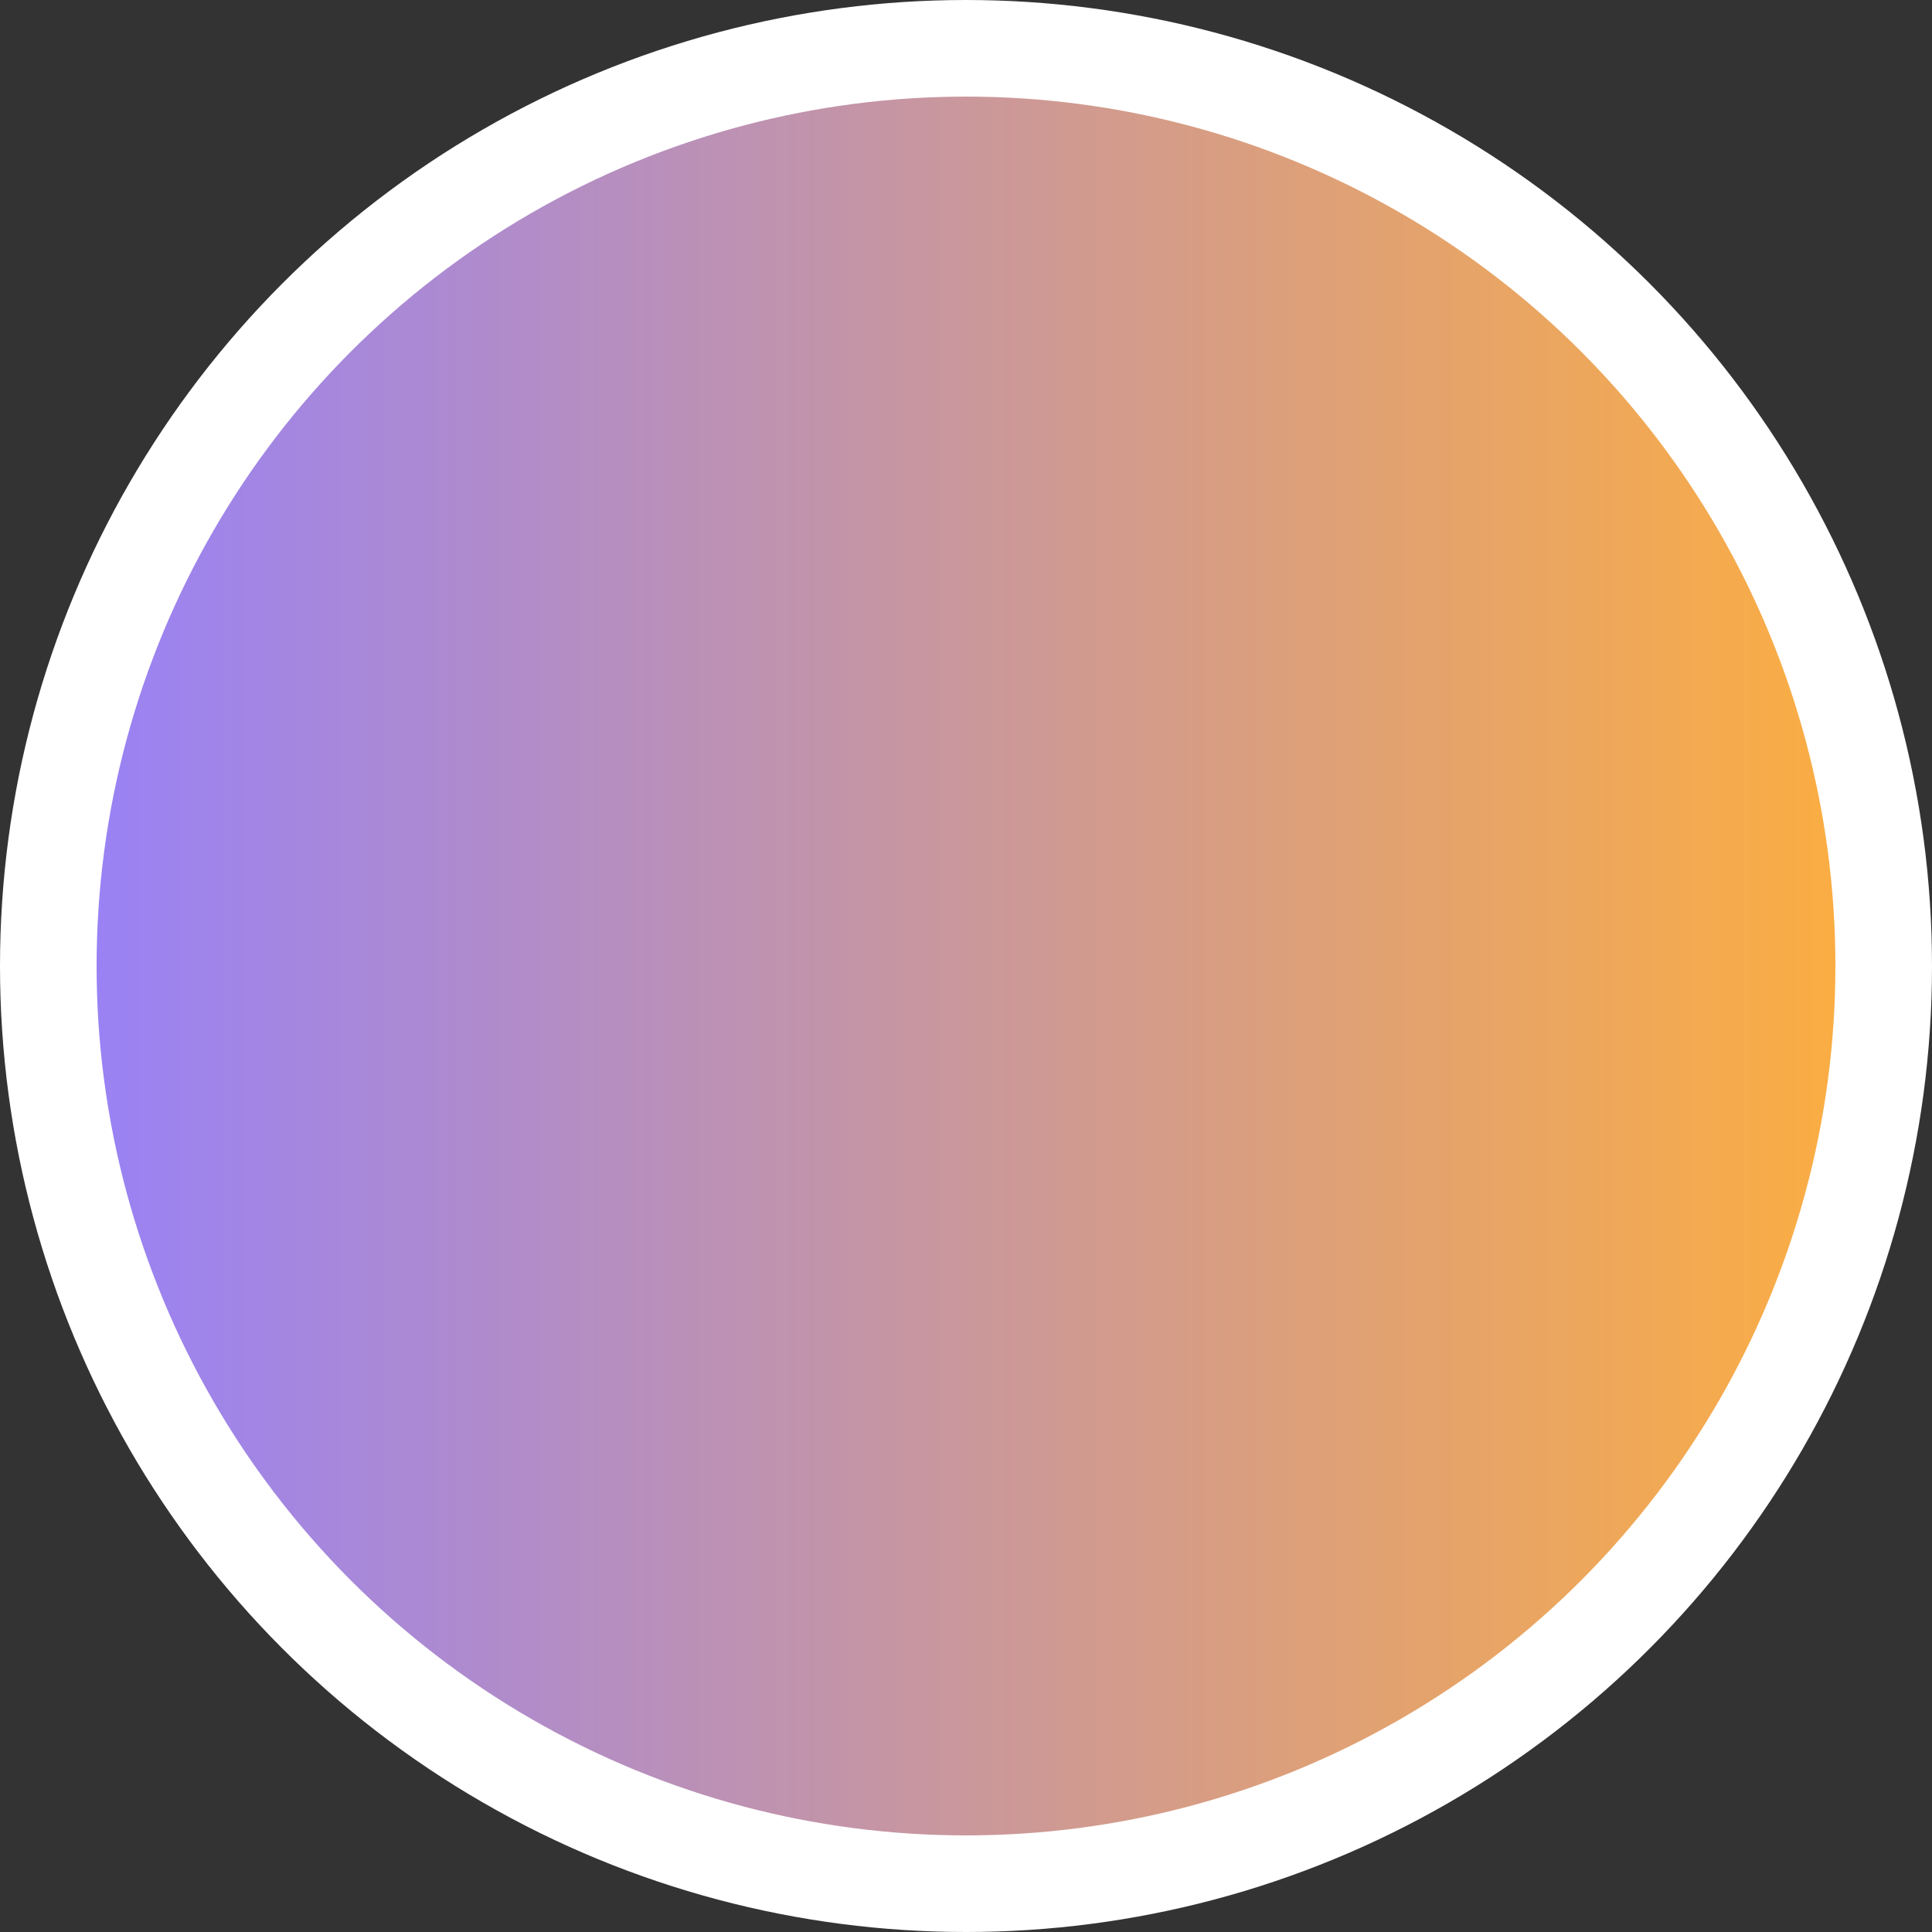<svg width="40" height="40" viewBox="0 0 40 40" fill="none" xmlns="http://www.w3.org/2000/svg">
<rect x="0" y="0" width="40" height="40" fill="#333333" stroke="none"/>
<circle cx="20" cy="20" r="19" fill="url(#paint0_linear_446_1757)" stroke="white" stroke-width="2"/>
<defs>
<linearGradient id="paint0_linear_446_1757" x1="0" y1="20" x2="40" y2="20" gradientUnits="userSpaceOnUse">
<stop stop-color="#947FFE"/>
<stop offset="0.99" stop-color="#FFAF3B"/>
</linearGradient>
</defs>
</svg>
